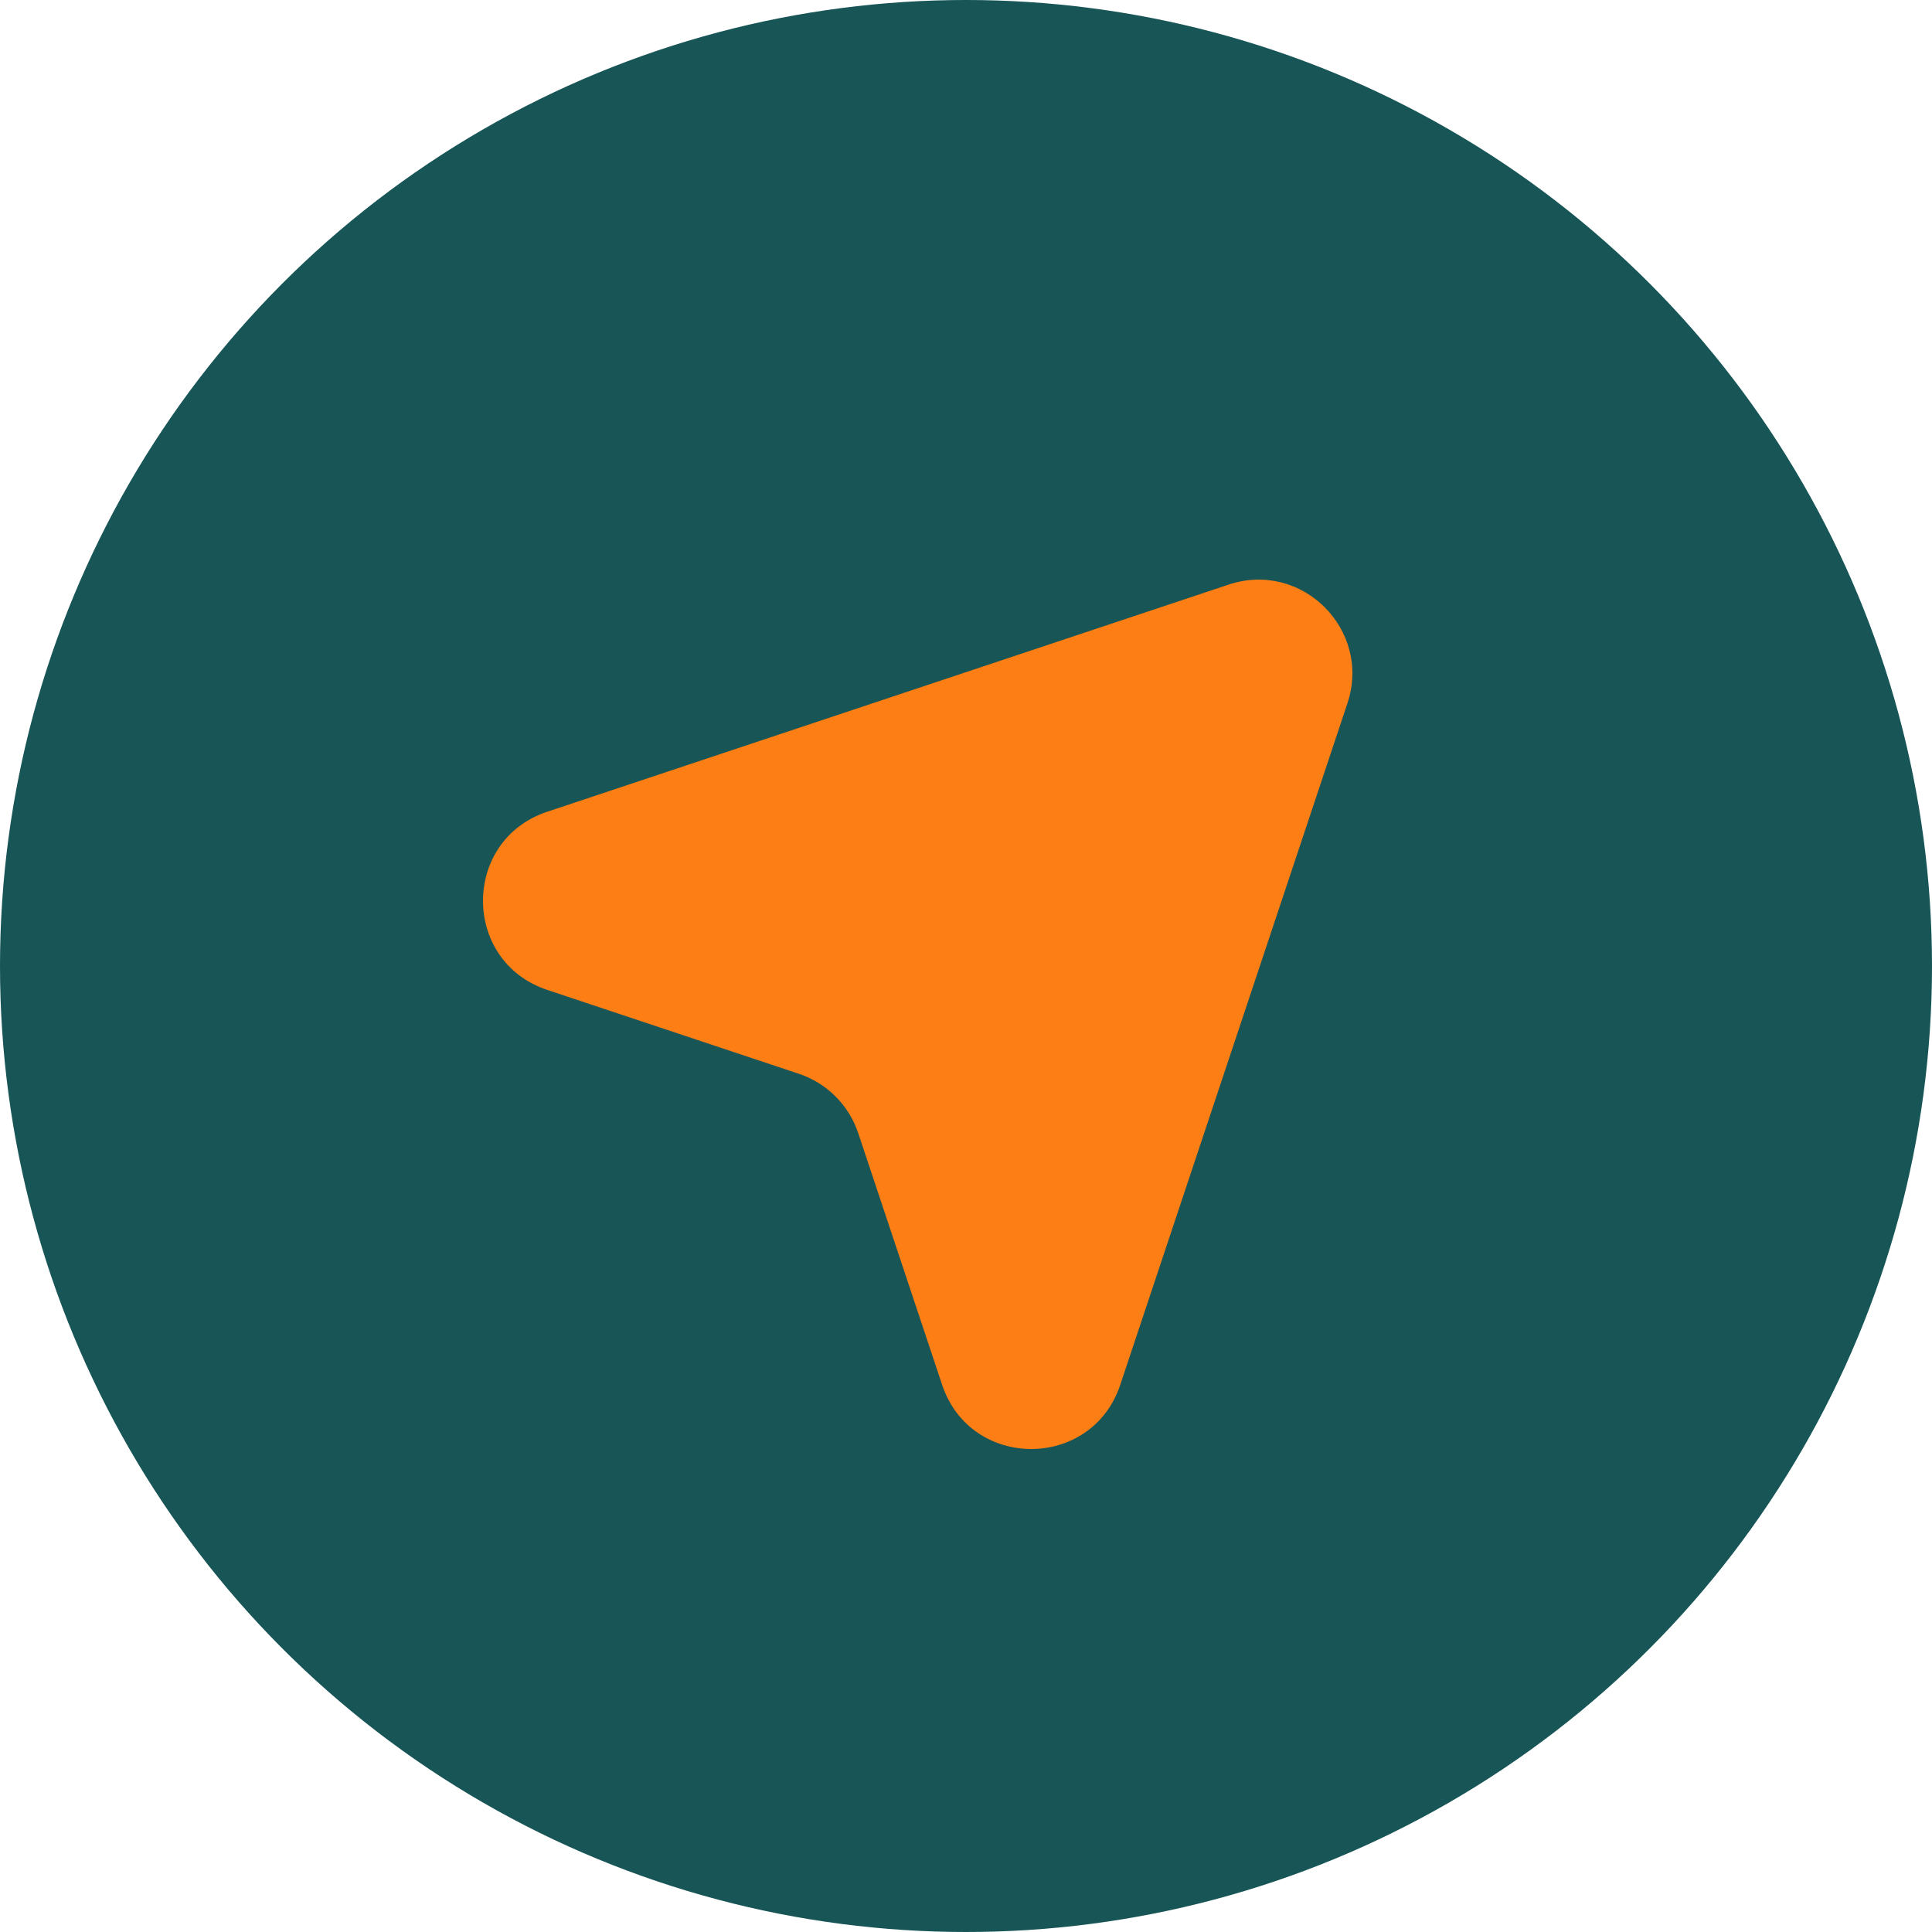 <svg width="60" height="60" viewBox="0 0 60 60" fill="none" xmlns="http://www.w3.org/2000/svg">
<circle cx="30" cy="30" r="30" fill="#175557"/>
<path d="M16.994 25.209L38.156 18.155C40.436 17.395 42.605 19.564 41.845 21.844L34.791 43.006C33.905 45.665 30.144 45.665 29.258 43.006L26.653 35.191C26.363 34.321 25.679 33.637 24.809 33.347L16.994 30.742C14.335 29.856 14.335 26.095 16.994 25.209Z" fill="#fd7e14"/>
</svg>
